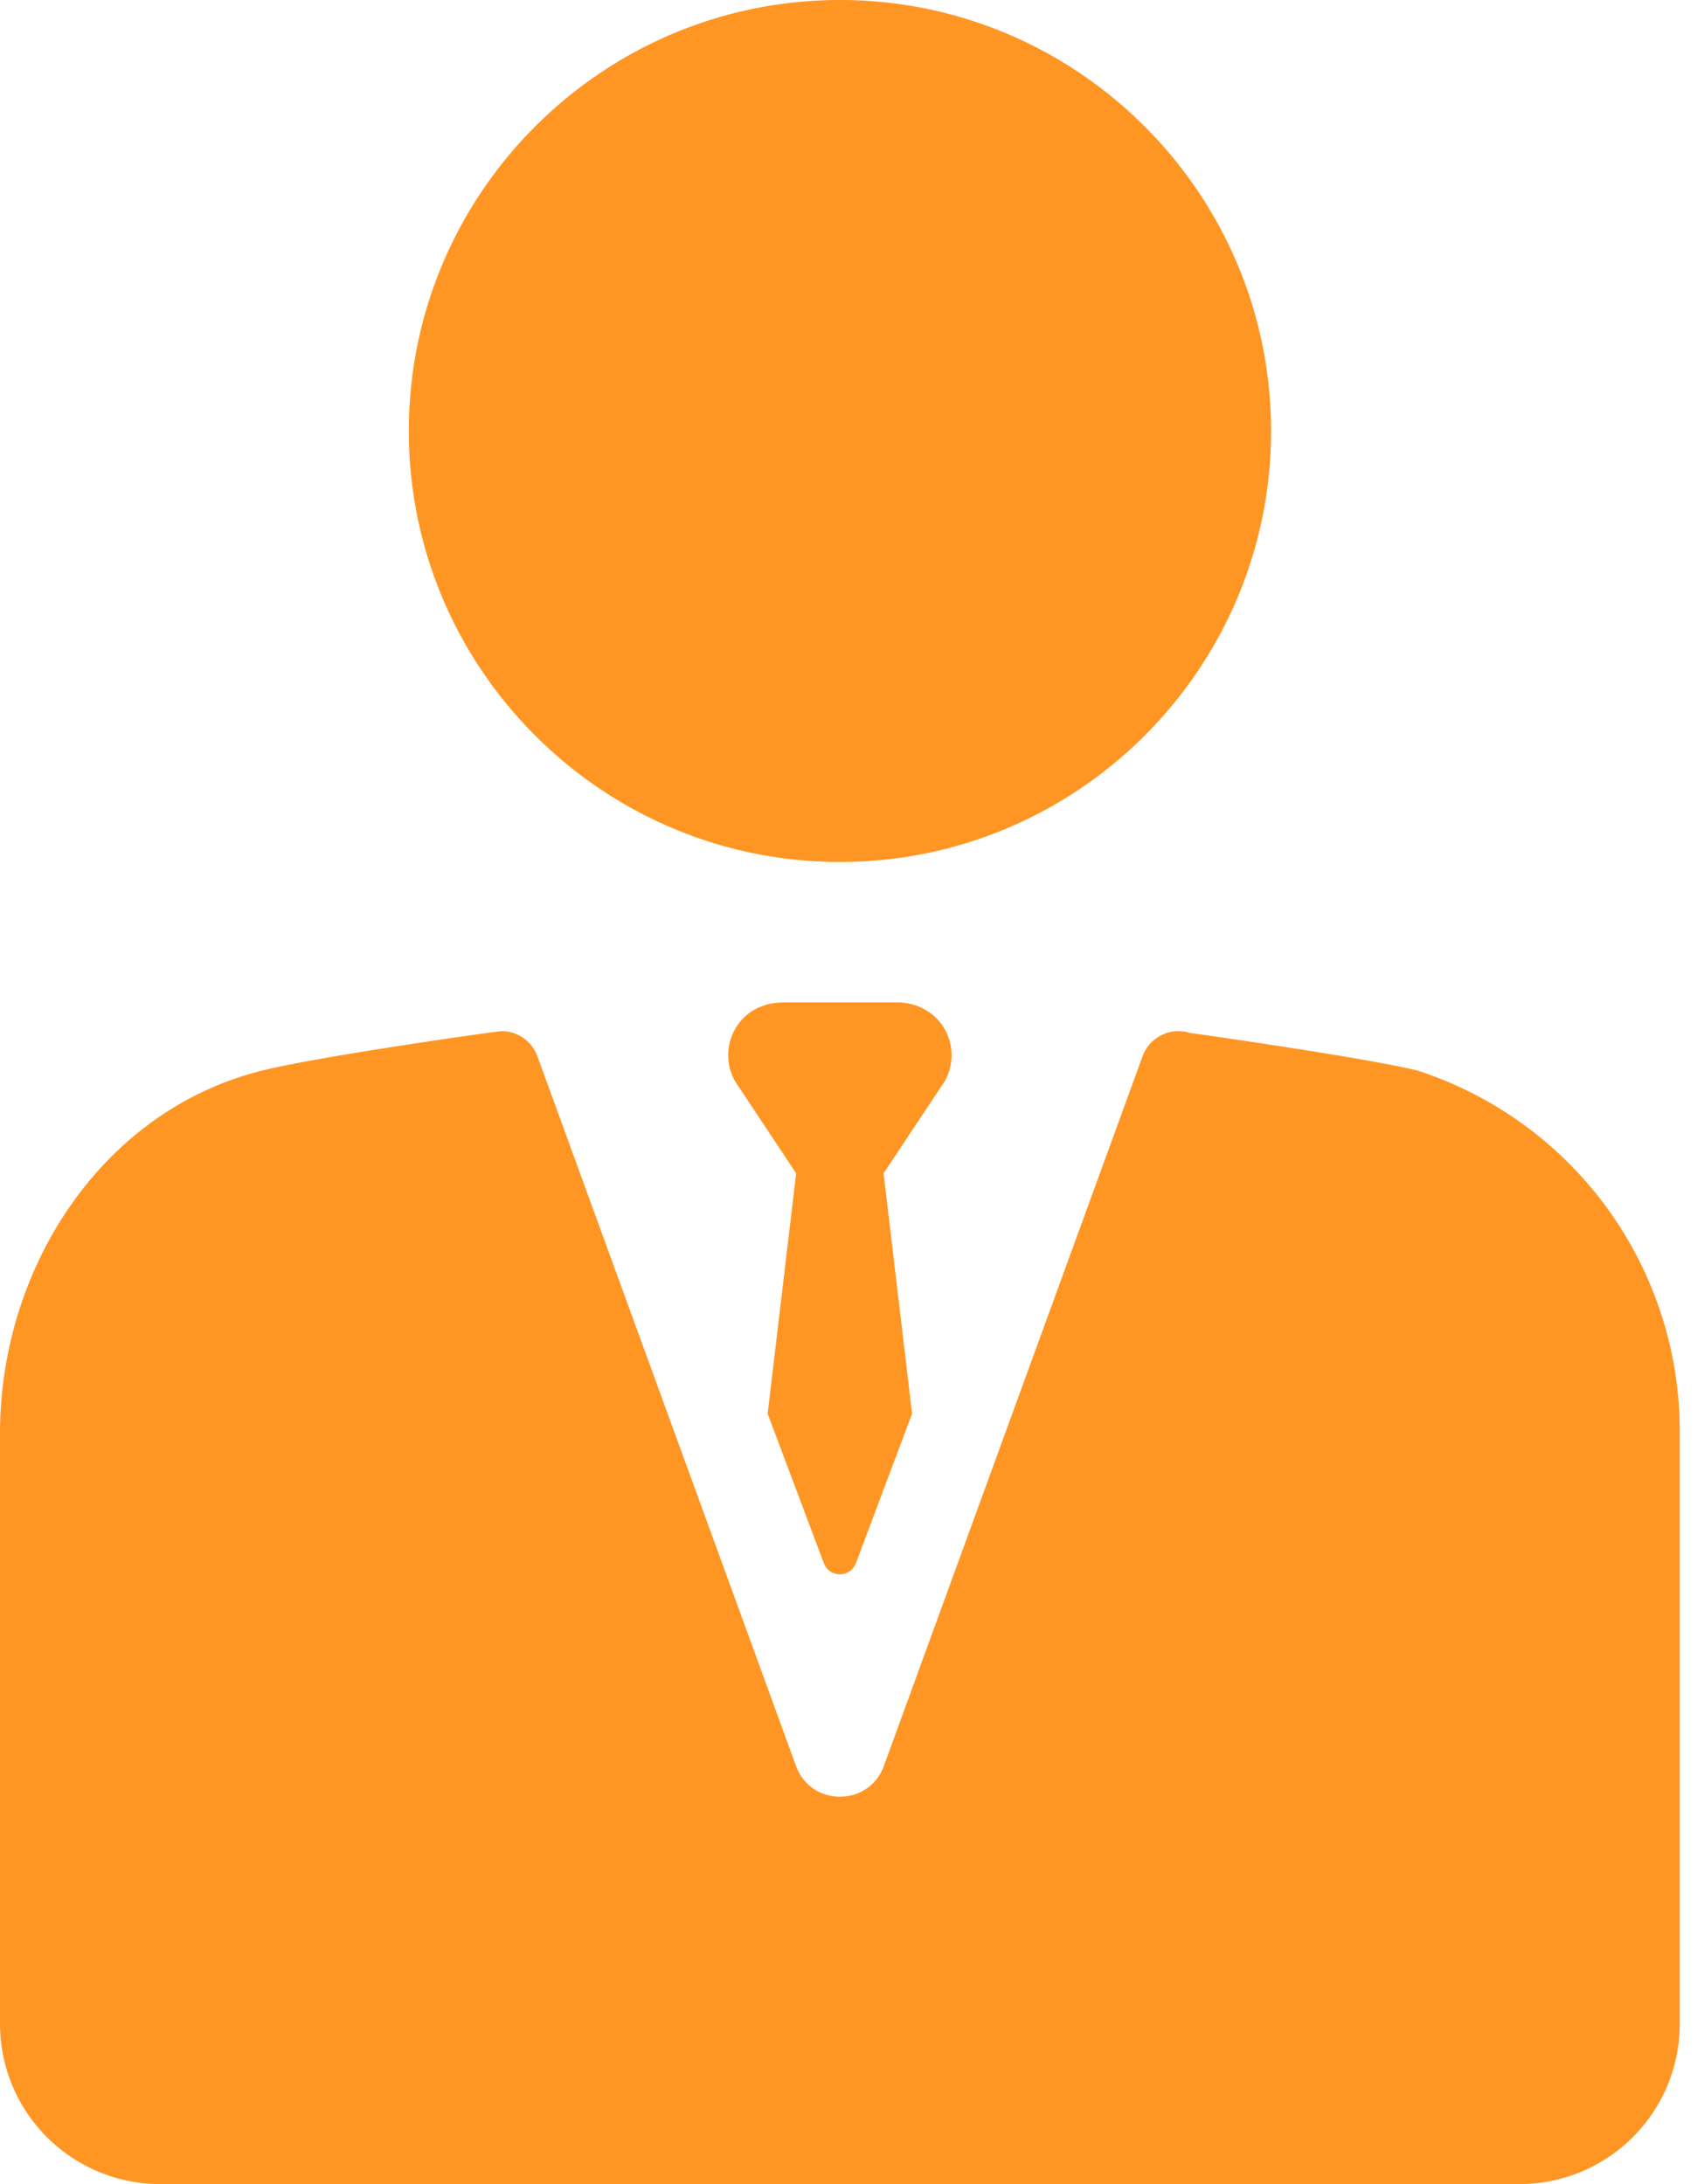 <svg width="39" height="50" fill="none" xmlns="http://www.w3.org/2000/svg"><path d="M19.224 19.733c5.44 0 9.867-4.426 9.867-9.866C29.09 4.427 24.664 0 19.224 0c-5.44 0-9.867 4.426-9.867 9.867 0 5.44 4.426 9.866 9.867 9.866zm13.24 4.782l-.017-.006c-1.285-.313-5.219-.864-5.219-.864a.874.874 0 0 0-1.078.537l-5.921 16.247c-.342.937-1.668.937-2.01 0L12.3 24.182a.874.874 0 0 0-.822-.576c-.085 0-4.13.567-5.476.902C2.32 25.423 0 29.042 0 32.813v13.519A3.668 3.668 0 0 0 3.668 50h31.108a3.668 3.668 0 0 0 3.669-3.668V32.768a8.681 8.681 0 0 0-5.981-8.253z" fill="#FF9623"/><path d="M21.457 23.336a1.258 1.258 0 0 0-.931-.387h-2.607c-.35 0-.695.13-.932.387a1.21 1.21 0 0 0-.159 1.424l1.394 2.101-.653 5.503 1.285 3.418a.392.392 0 0 0 .737 0l1.284-3.418-.652-5.503 1.394-2.1a1.21 1.21 0 0 0-.16-1.425z" fill="#FF9623"/></svg>